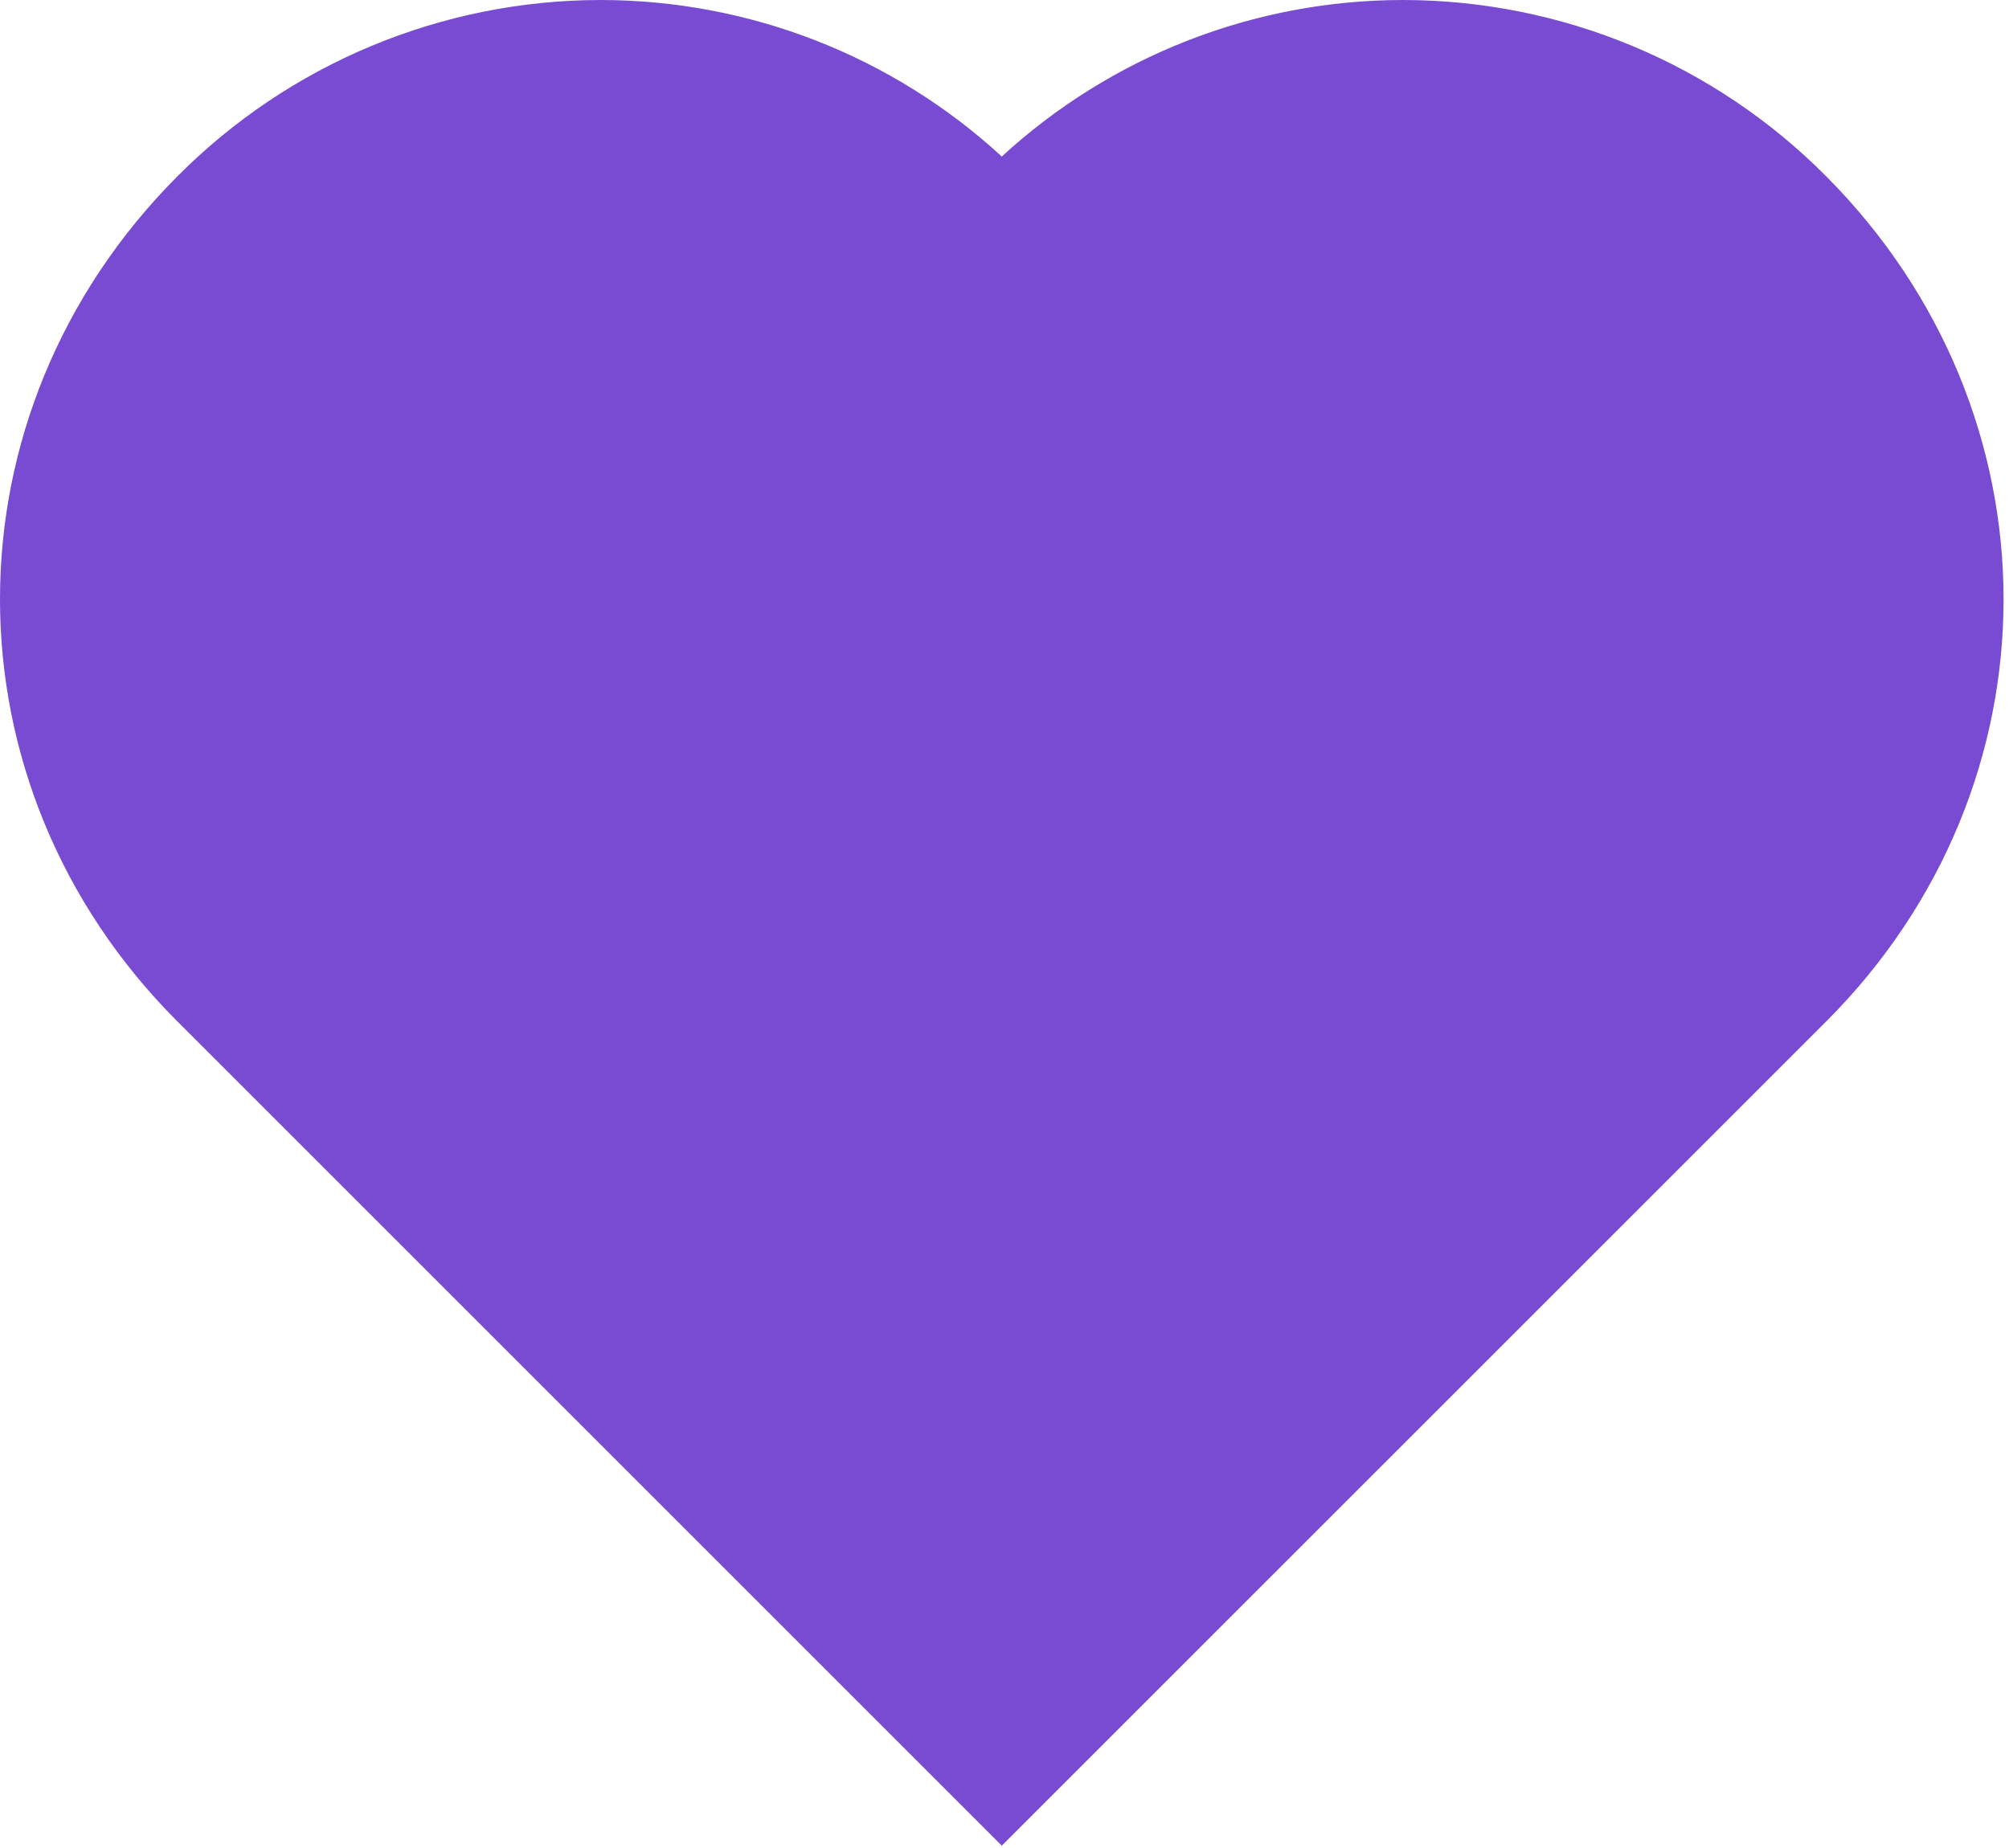 <svg width="25" height="23" viewBox="0 0 25 23" fill="none" xmlns="http://www.w3.org/2000/svg">
<path d="M22.723 2.192C22.033 1.498 21.214 0.947 20.311 0.571C19.408 0.195 18.44 0.001 17.461 0C15.611 0 13.829 0.695 12.466 1.948C11.104 0.695 9.322 5.81919e-05 7.471 0C6.492 0.001 5.523 0.196 4.619 0.573C3.715 0.95 2.895 1.502 2.205 2.197C-0.736 5.151 -0.735 9.771 2.208 12.713L12.466 22.971L22.725 12.713C25.668 9.771 25.669 5.151 22.723 2.192Z" fill="#784BD2"/>
</svg>

